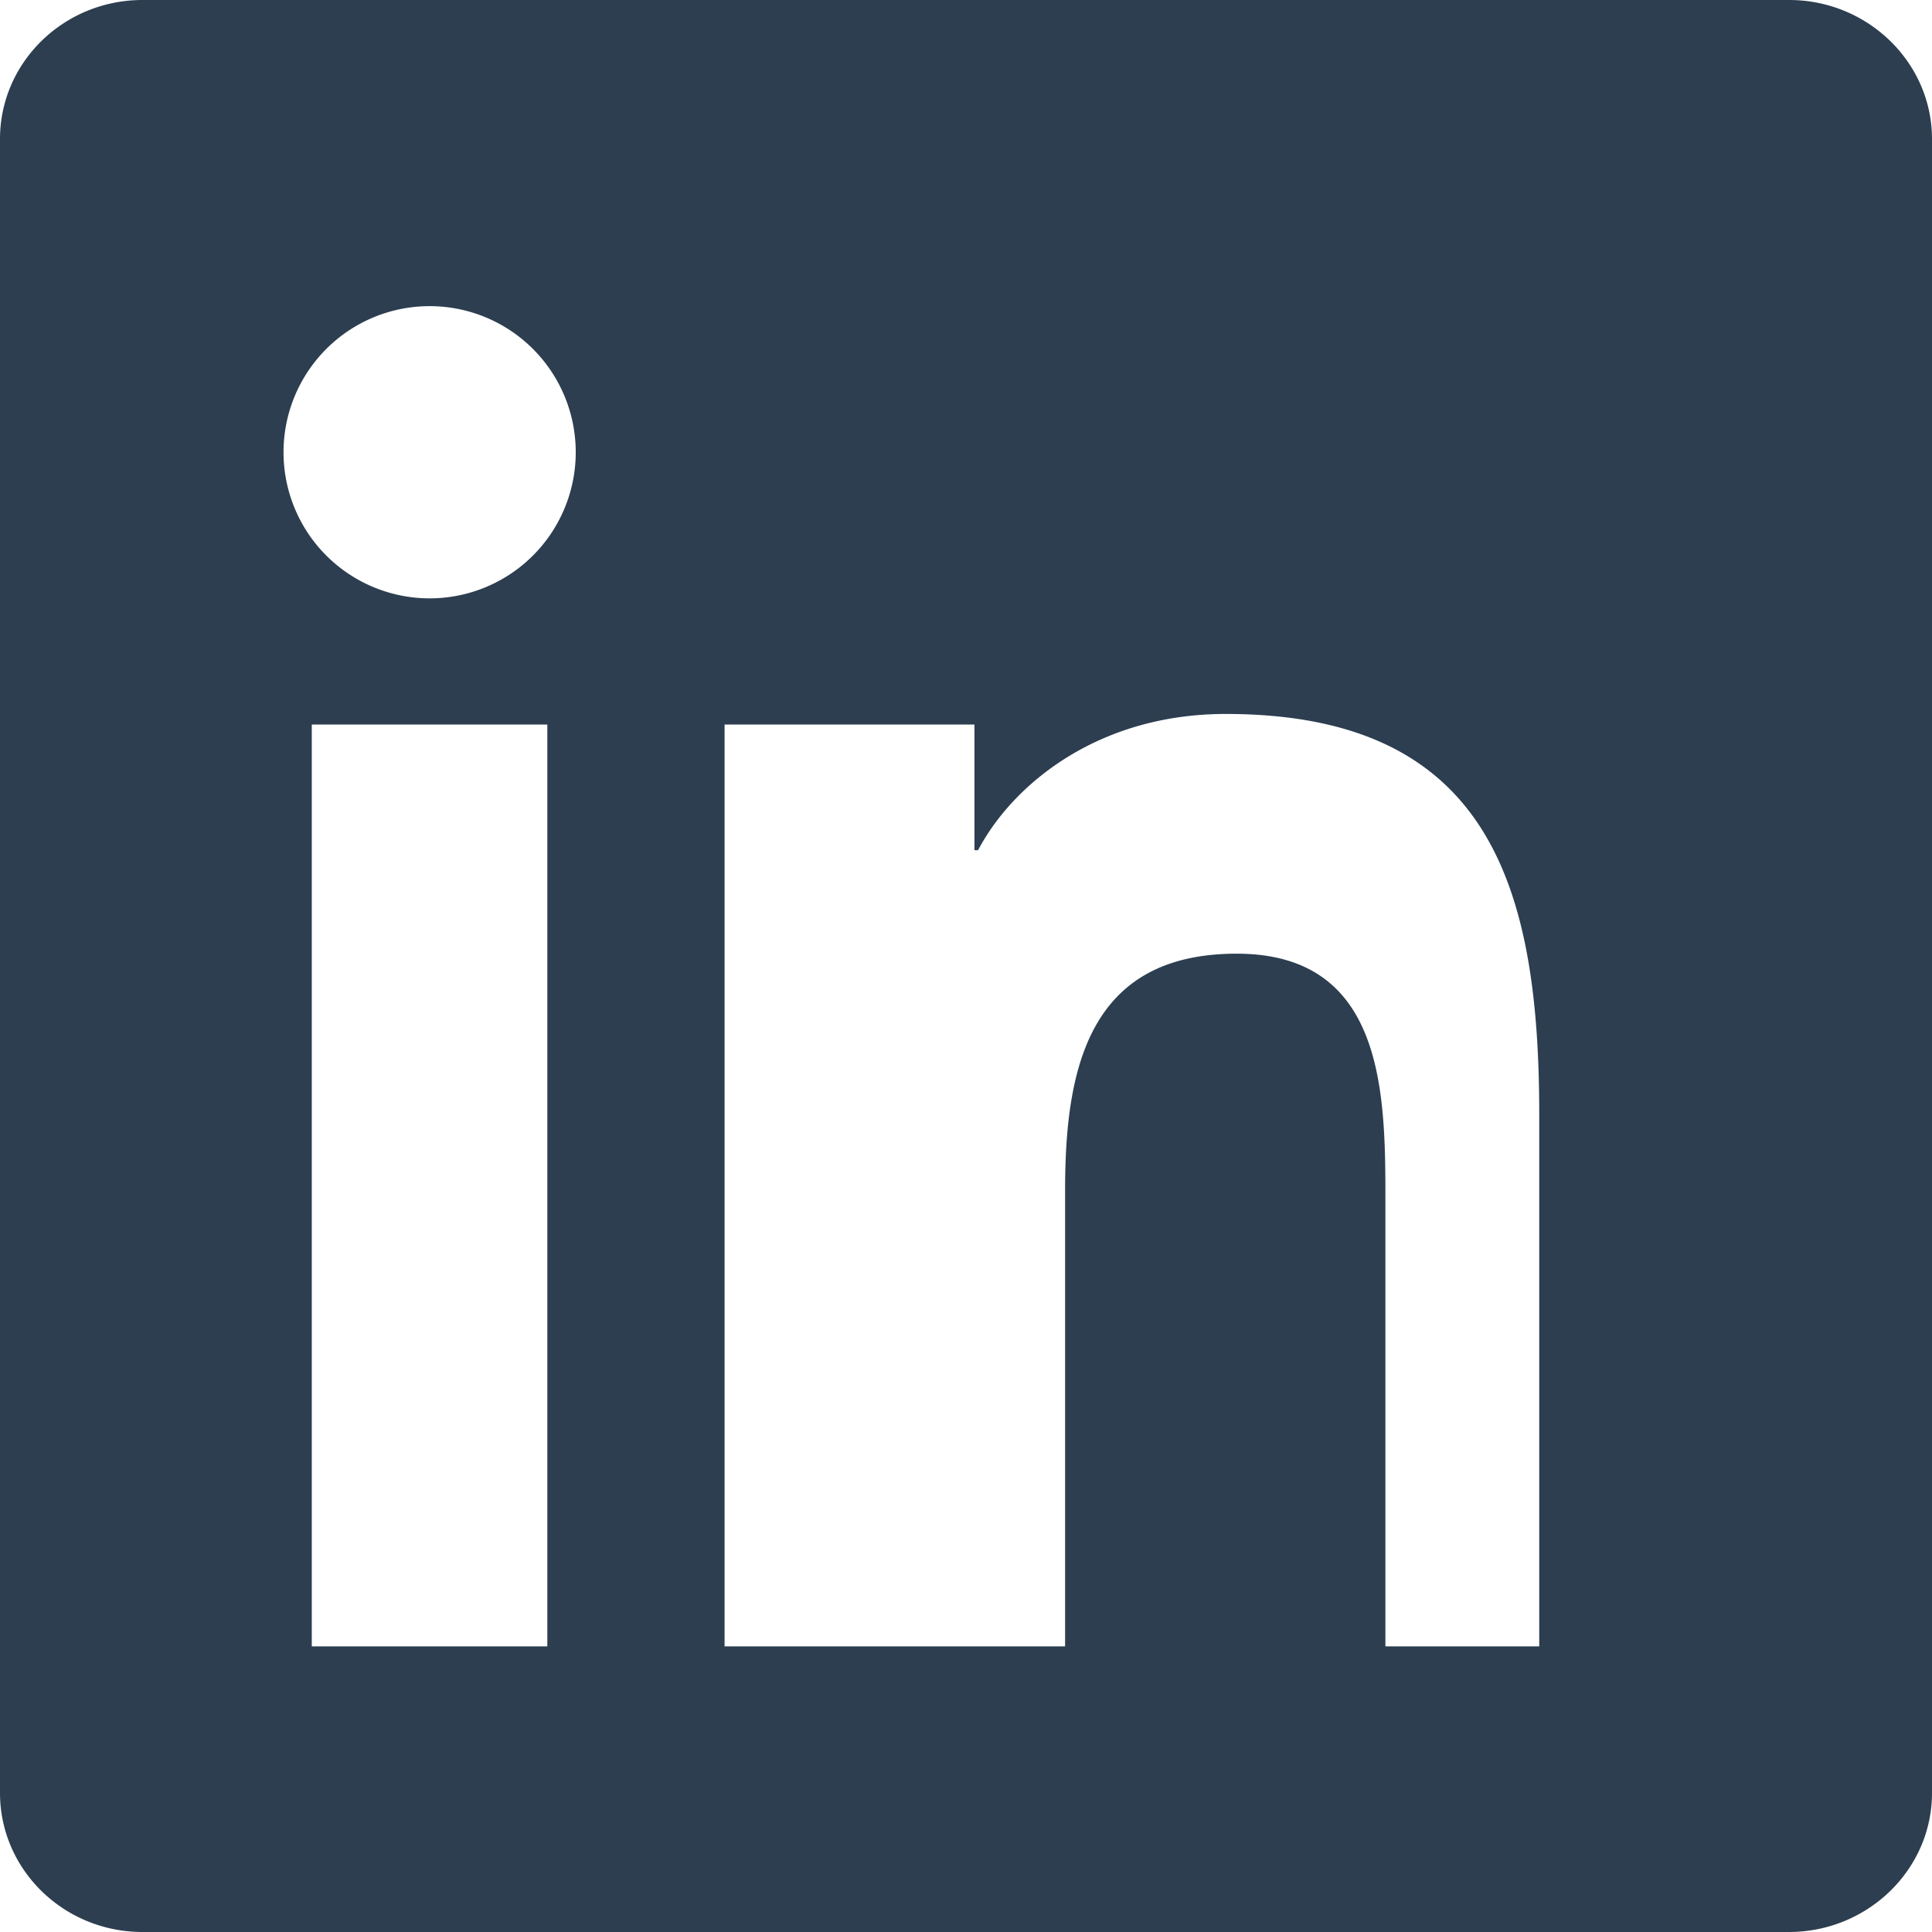 <svg xmlns="http://www.w3.org/2000/svg" width="24" height="24" fill="#2C3E50" viewBox="0 0 24 24"><path d="M20.447 20.452H17.21v-5.569c0-1.328-.025-3.036-1.848-3.036-1.848 0-2.131 1.445-2.131 2.939v5.666H9.001V9h3.104v1.561h.045c.434-.823 1.495-1.692 3.076-1.692 3.29 0 3.895 2.165 3.895 4.977v6.606zM5.337 7.433a1.815 1.815 0 1 1 0-3.63 1.815 1.815 0 0 1 0 3.63zM6.799 20.452H3.873V9h2.926v11.452zM22.225 0H1.771C.792 0 0 .774 0 1.727v20.545C0 23.226.792 24 1.771 24h20.451C23.2 24 24 23.226 24 22.273V1.727C24 .774 23.2 0 22.225 0z"/></svg>